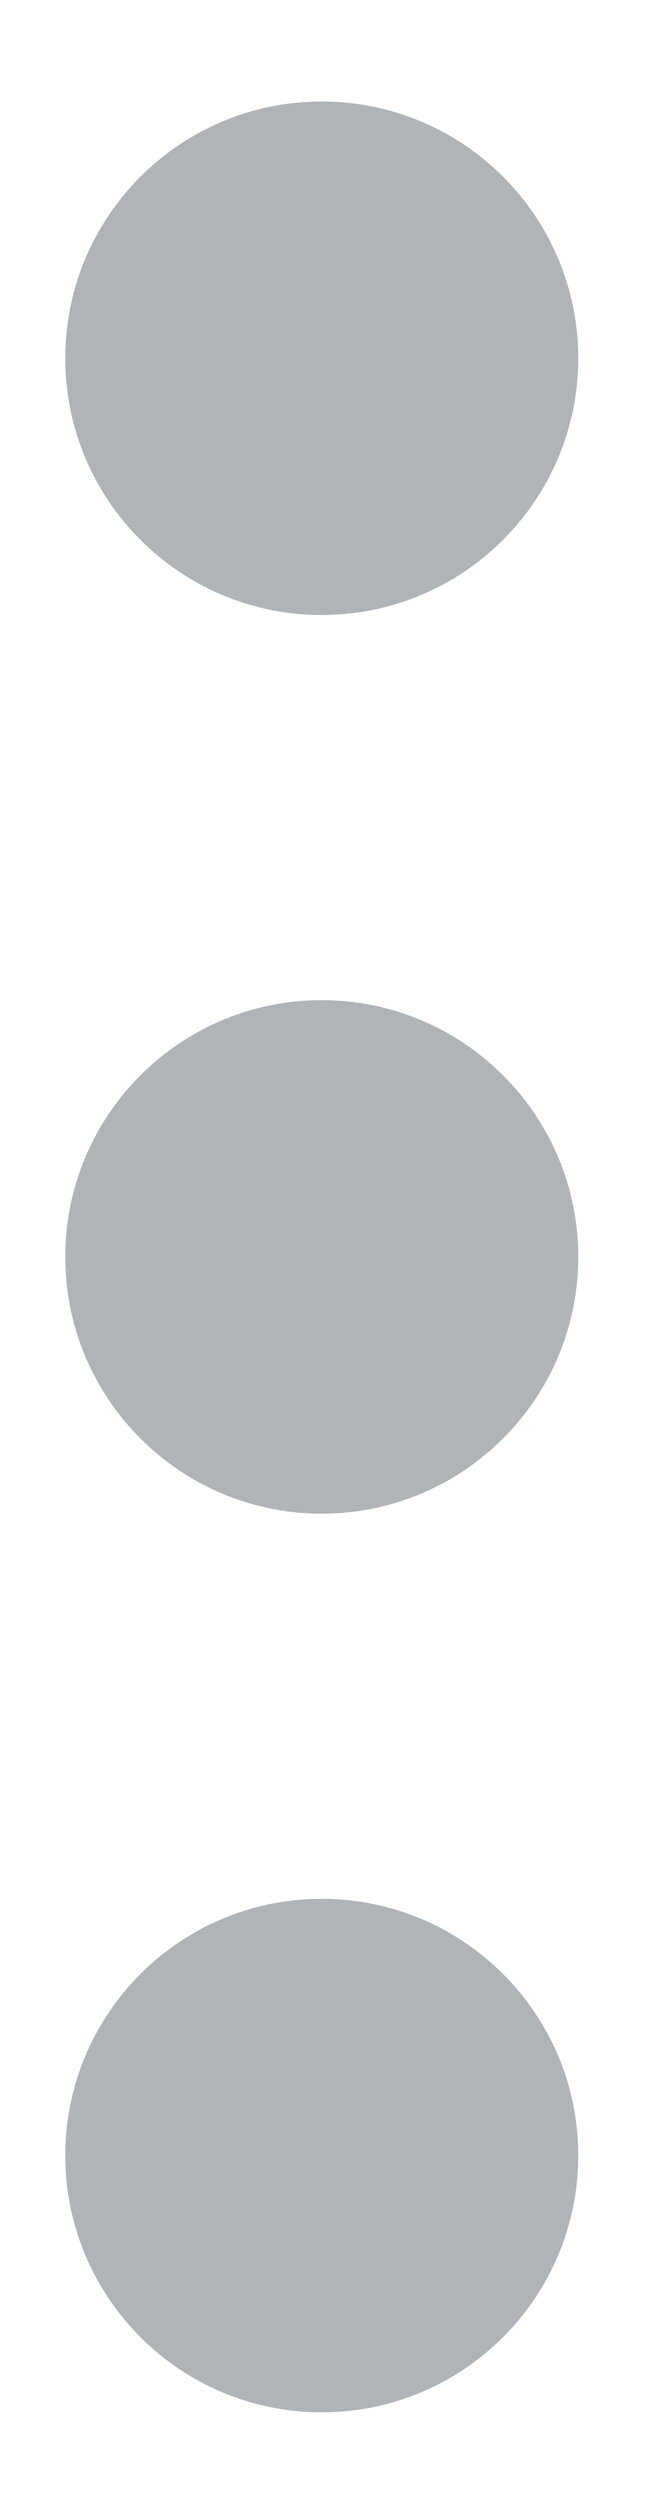 <?xml version="1.0" encoding="UTF-8"?>
<svg width="4px" height="15px" viewBox="0 0 4 15" version="1.1" xmlns="http://www.w3.org/2000/svg" xmlns:xlink="http://www.w3.org/1999/xlink">
    <title>3dots_verticals</title>
    <g id="Dashboard-" stroke="none" stroke-width="1" fill="none" fill-rule="evenodd">
        <g id="Artboard-00_3_1" transform="translate(-1179, -345)" fill="#AEB4B7">
            <g id="Group-3" transform="translate(257, 233)">
                <path d="M929.324,118 C930.175,118 930.865,118.69 930.865,119.541 C930.865,120.391 930.175,121.081 929.324,121.081 C928.474,121.081 927.784,120.391 927.784,119.541 C927.784,118.69 928.474,118 929.324,118 Z M923.932,118 C924.783,118 925.473,118.69 925.473,119.541 C925.473,120.391 924.783,121.081 923.932,121.081 C923.082,121.081 922.392,120.391 922.392,119.541 C922.392,118.69 923.082,118 923.932,118 Z M918.541,118 C919.391,118 920.081,118.69 920.081,119.541 C920.081,120.391 919.391,121.081 918.541,121.081 C917.69,121.081 917,120.391 917,119.541 C917,118.69 917.69,118 918.541,118 Z" id="3dots_verticals" transform="translate(923.932, 119.541) rotate(90) translate(-923.932, -119.541) "></path>
            </g>
        </g>
    </g>
</svg>